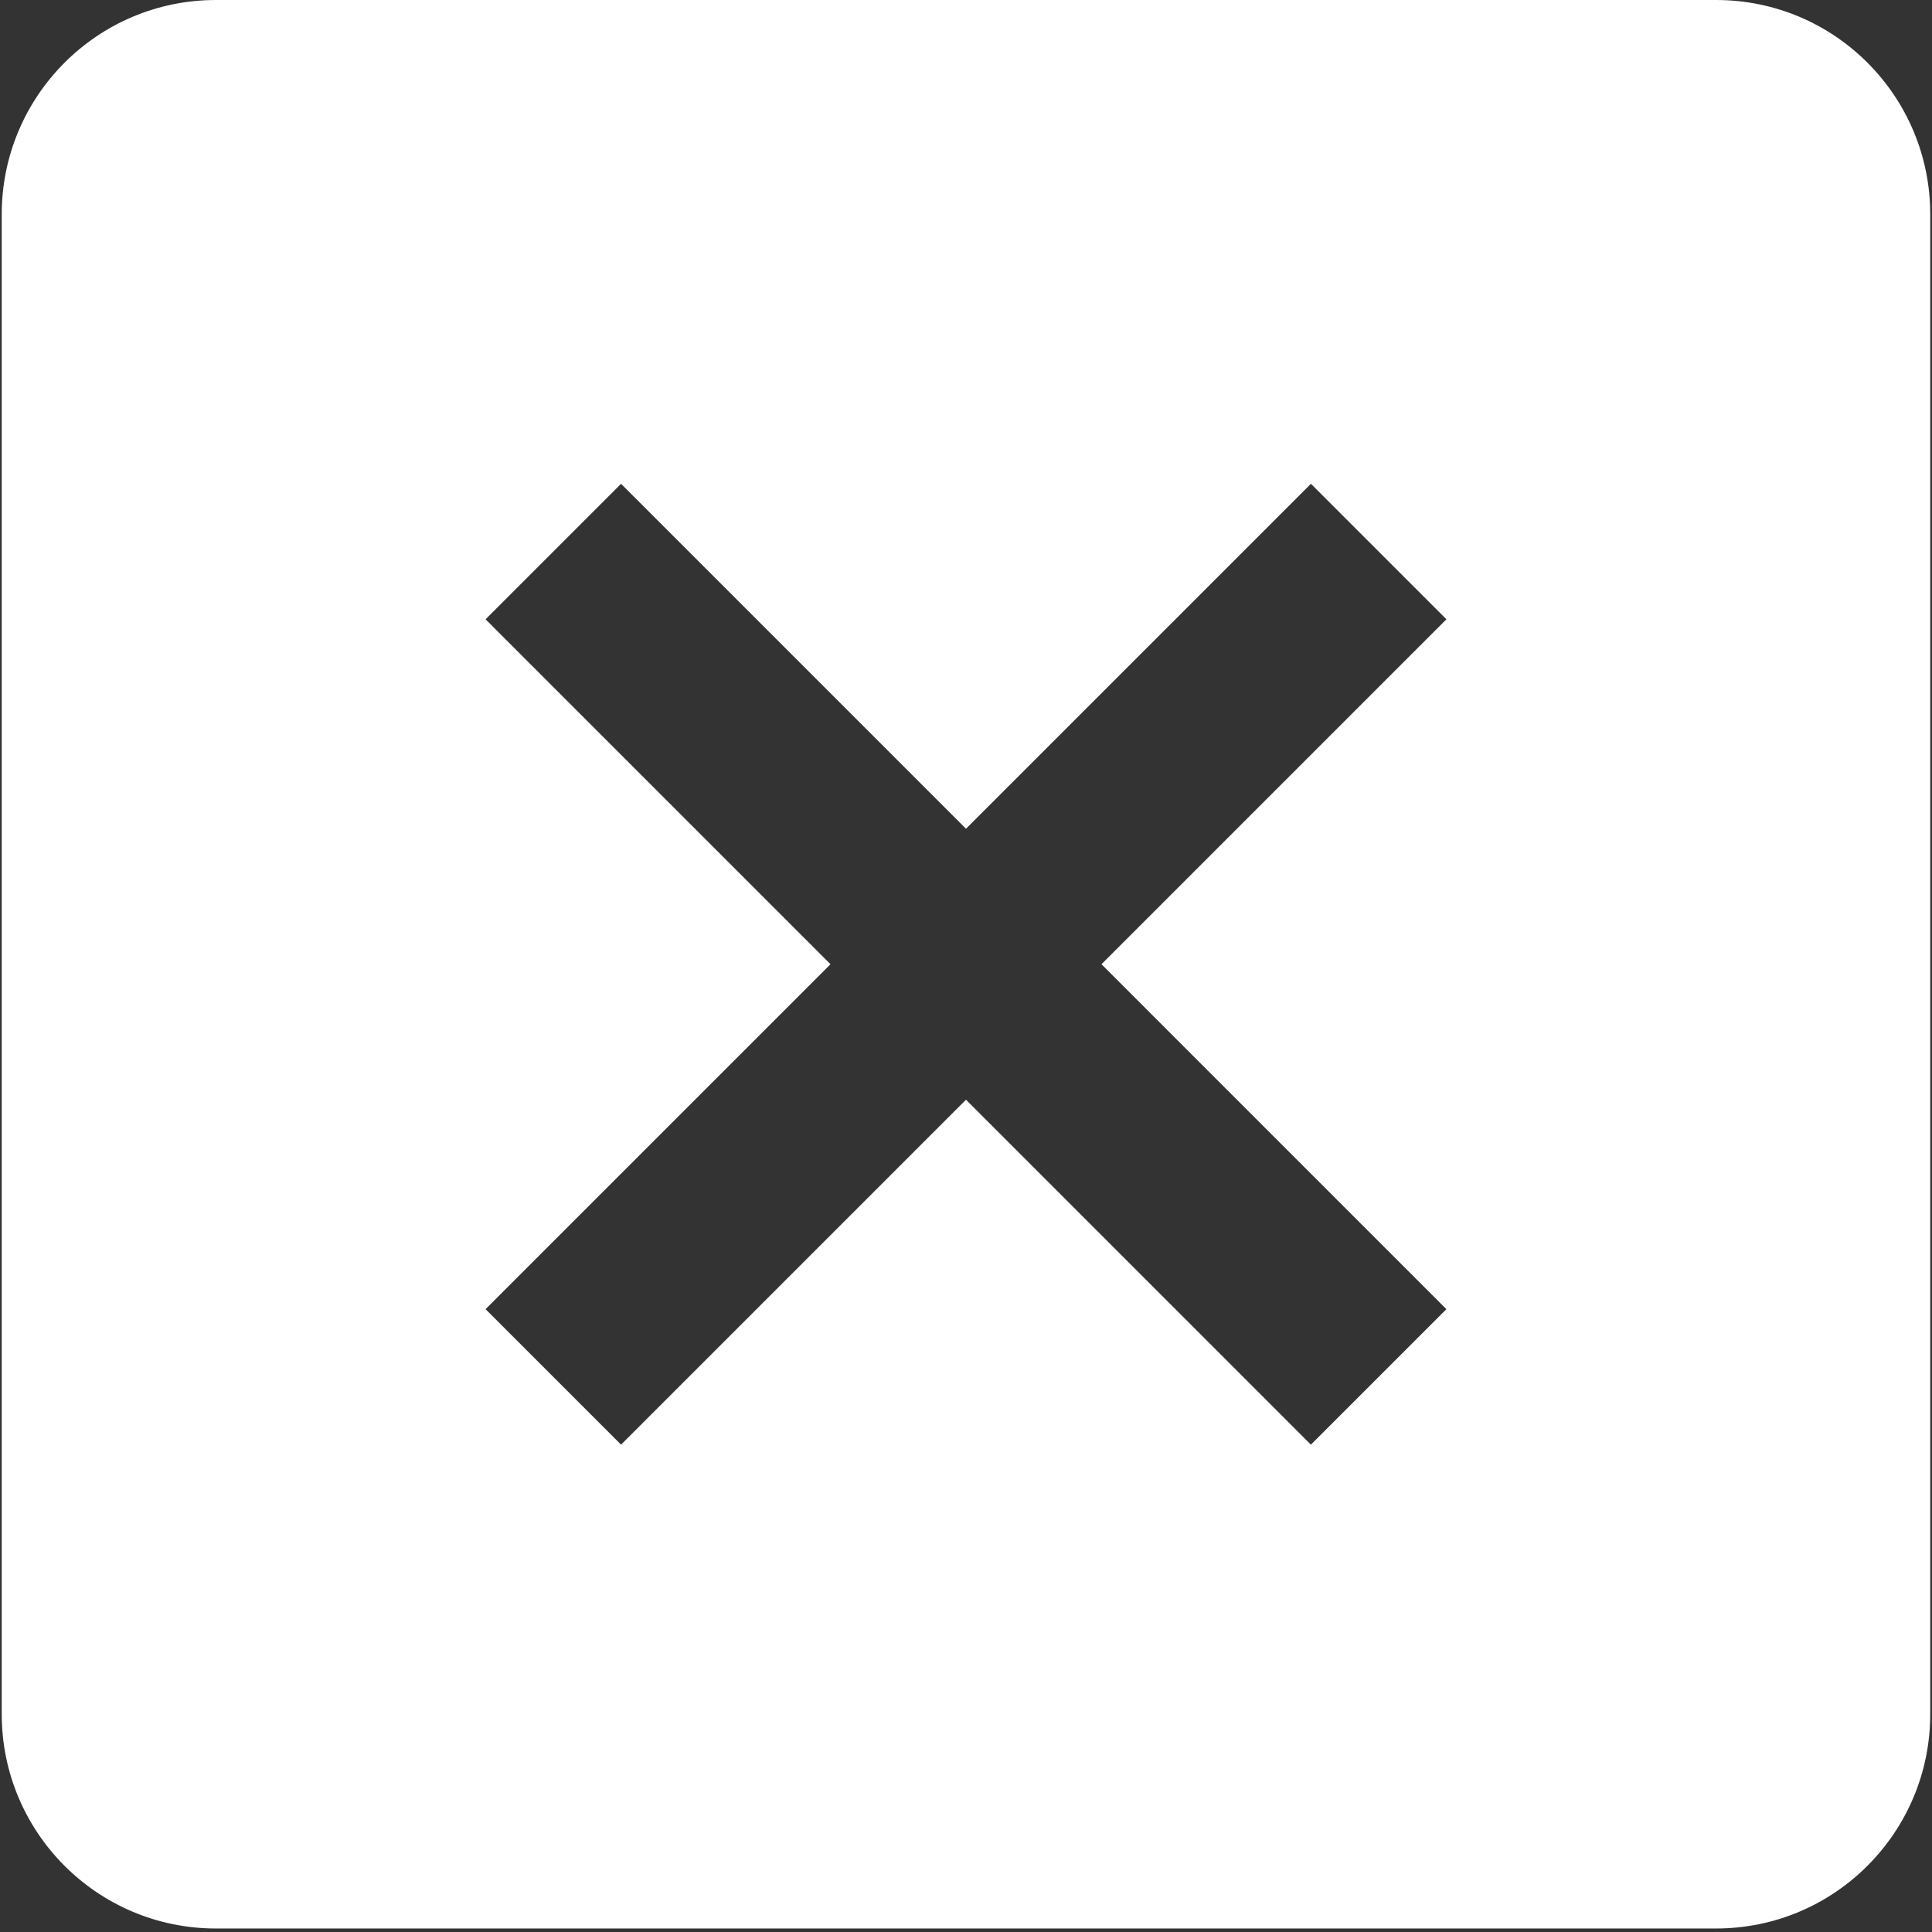 <?xml version="1.0" encoding="utf-8"?>
<!-- Generator: Adobe Illustrator 17.0.0, SVG Export Plug-In . SVG Version: 6.00 Build 0)  -->
<!DOCTYPE svg PUBLIC "-//W3C//DTD SVG 1.1//EN" "http://www.w3.org/Graphics/SVG/1.1/DTD/svg11.dtd">
<svg version="1.1" id="Layer_1" xmlns="http://www.w3.org/2000/svg" xmlns:xlink="http://www.w3.org/1999/xlink" x="0px" y="0px"
	 width="48px" height="48px" viewBox="0 0 48 48" enable-background="new 0 0 48 48" xml:space="preserve">
<rect x="0" y="0" width="48" height="48" fill="#333333" stroke="none"/>
<path fill="none" d="M0,0h24v24H0V0z"/>
<g>
	<g>
		<path fill="#FFFFFF" d="M42.633,0H5.367C2.412,0,0.043,2.396,0.043,5.324v37.265c0,2.928,2.369,5.324,5.324,5.324h37.265
			c2.955,0,5.324-2.396,5.324-5.324V5.324C47.957,2.396,45.588,0,42.633,0z M35.935,32.526l-3.366,3.366L24,27.322l-8.57,8.57
			l-3.366-3.366l8.57-8.57l-8.57-8.57l3.366-3.366l8.57,8.57l8.57-8.57l3.366,3.366l-8.57,8.57L35.935,32.526z"/>
	</g>
</g>
</svg>

